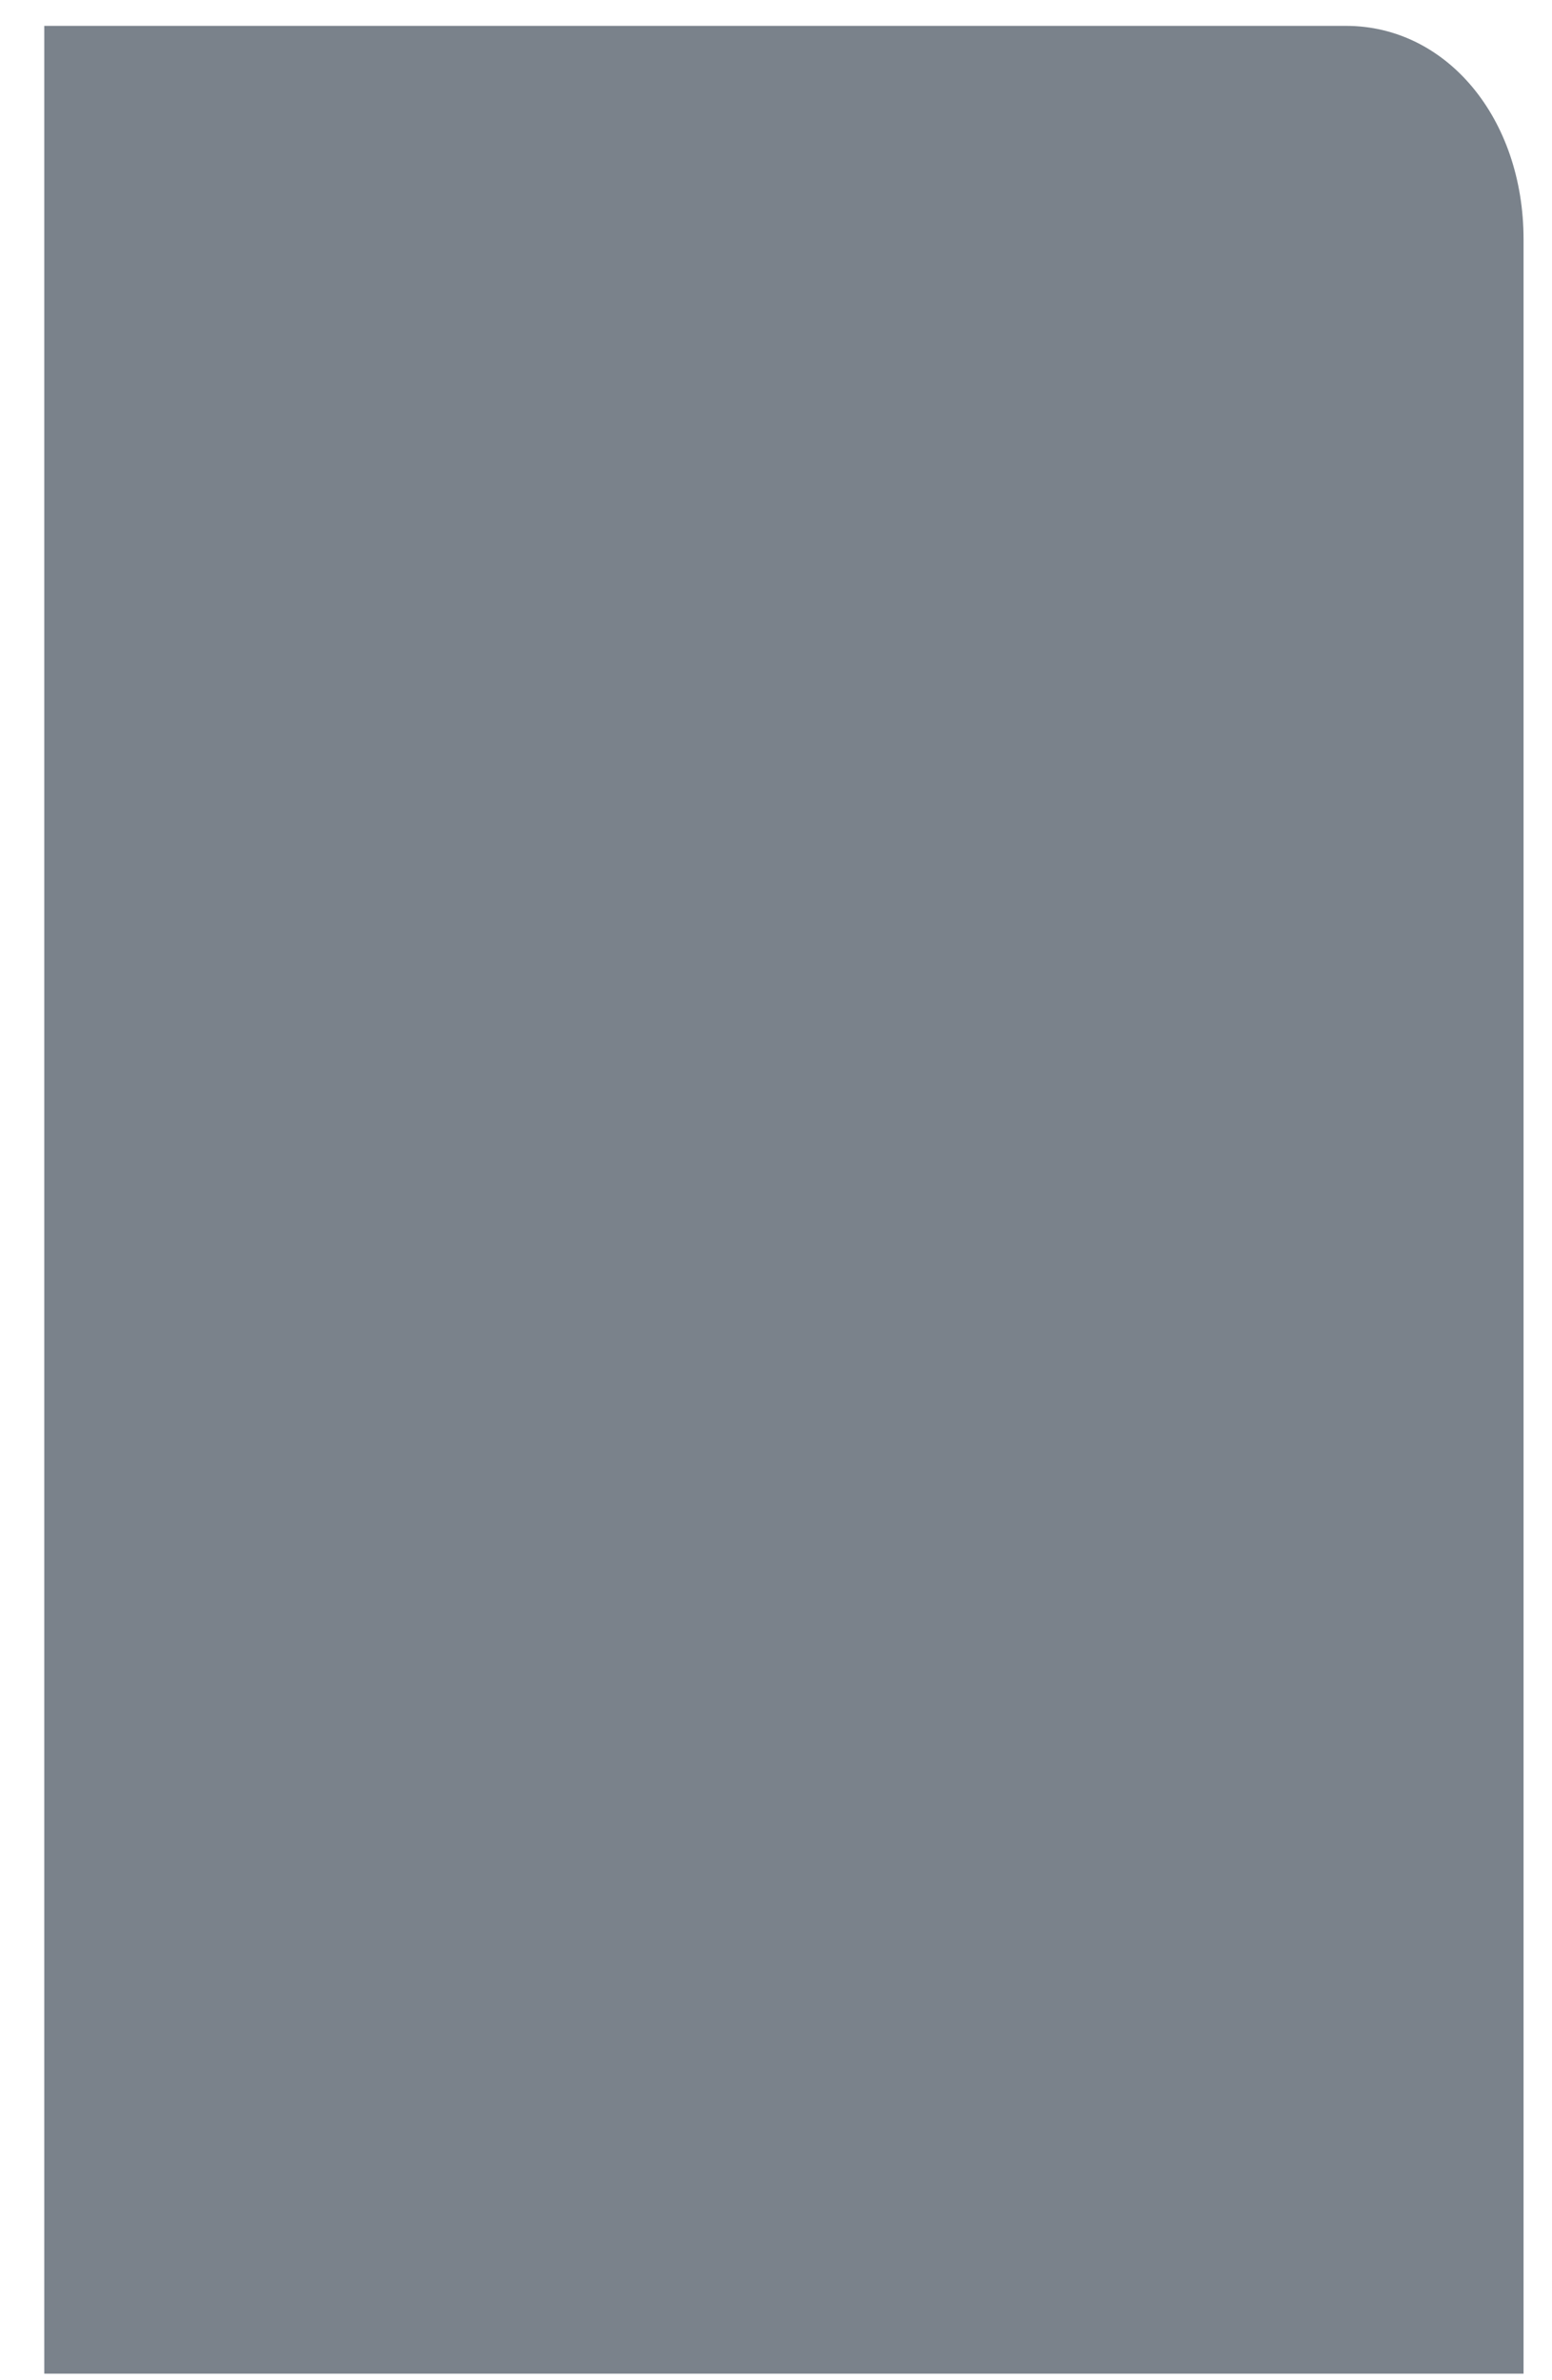 <svg width="30" height="46" viewBox="0 0 30 46" fill="none" xmlns="http://www.w3.org/2000/svg">
<path d="M0.856 0.5H26.018C27.963 0.5 29.45 2.287 29.45 4.625V45.874H0.856V0.5Z" fill="#7A828B"/>
</svg>
